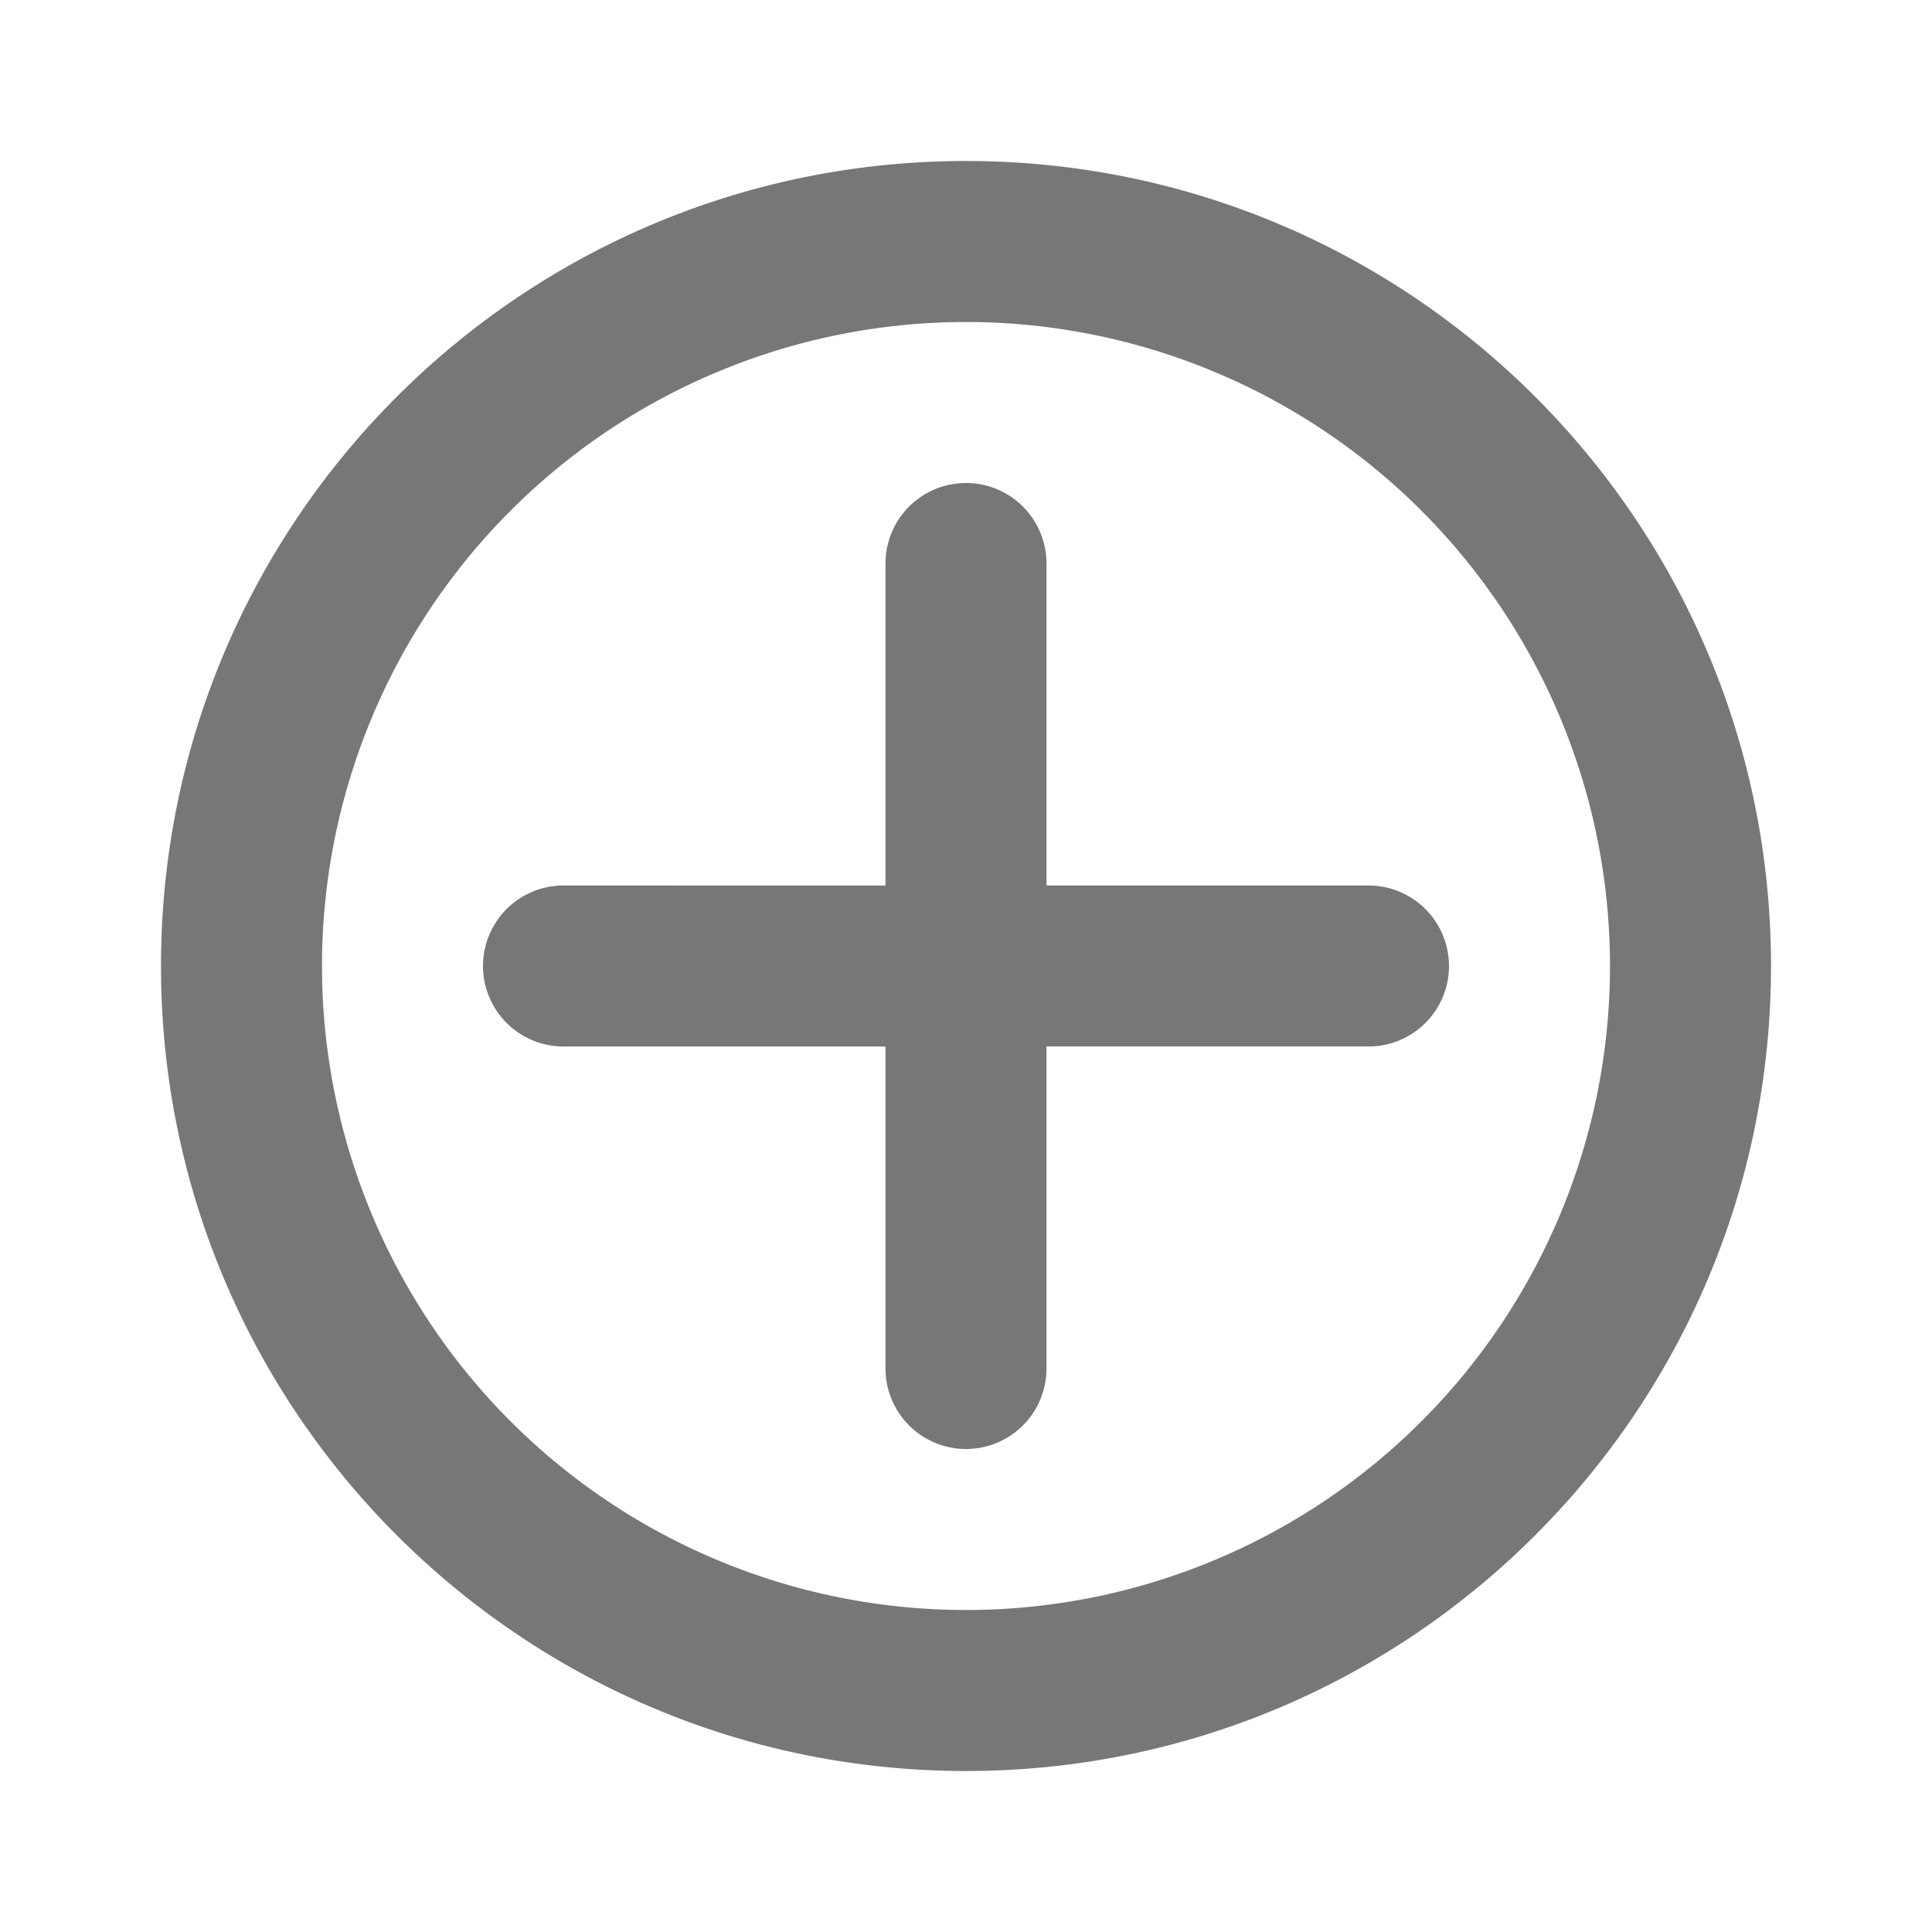 <svg xmlns="http://www.w3.org/2000/svg" width="1em" height="1em" viewBox="0 0 24 24"><g fill="#777" fill-rule="evenodd" clip-rule="evenodd"><path d="M2 12C2 6.477 6.477 2 12 2s10 4.477 10 10s-4.477 10-10 10S2 17.523 2 12Zm10-8a8 8 0 1 0 0 16a8 8 0 0 0 0-16Z"/><path d="M13 7a1 1 0 1 0-2 0v4H7a1 1 0 1 0 0 2h4v4a1 1 0 1 0 2 0v-4h4a1 1 0 1 0 0-2h-4V7Z"/></g></svg>